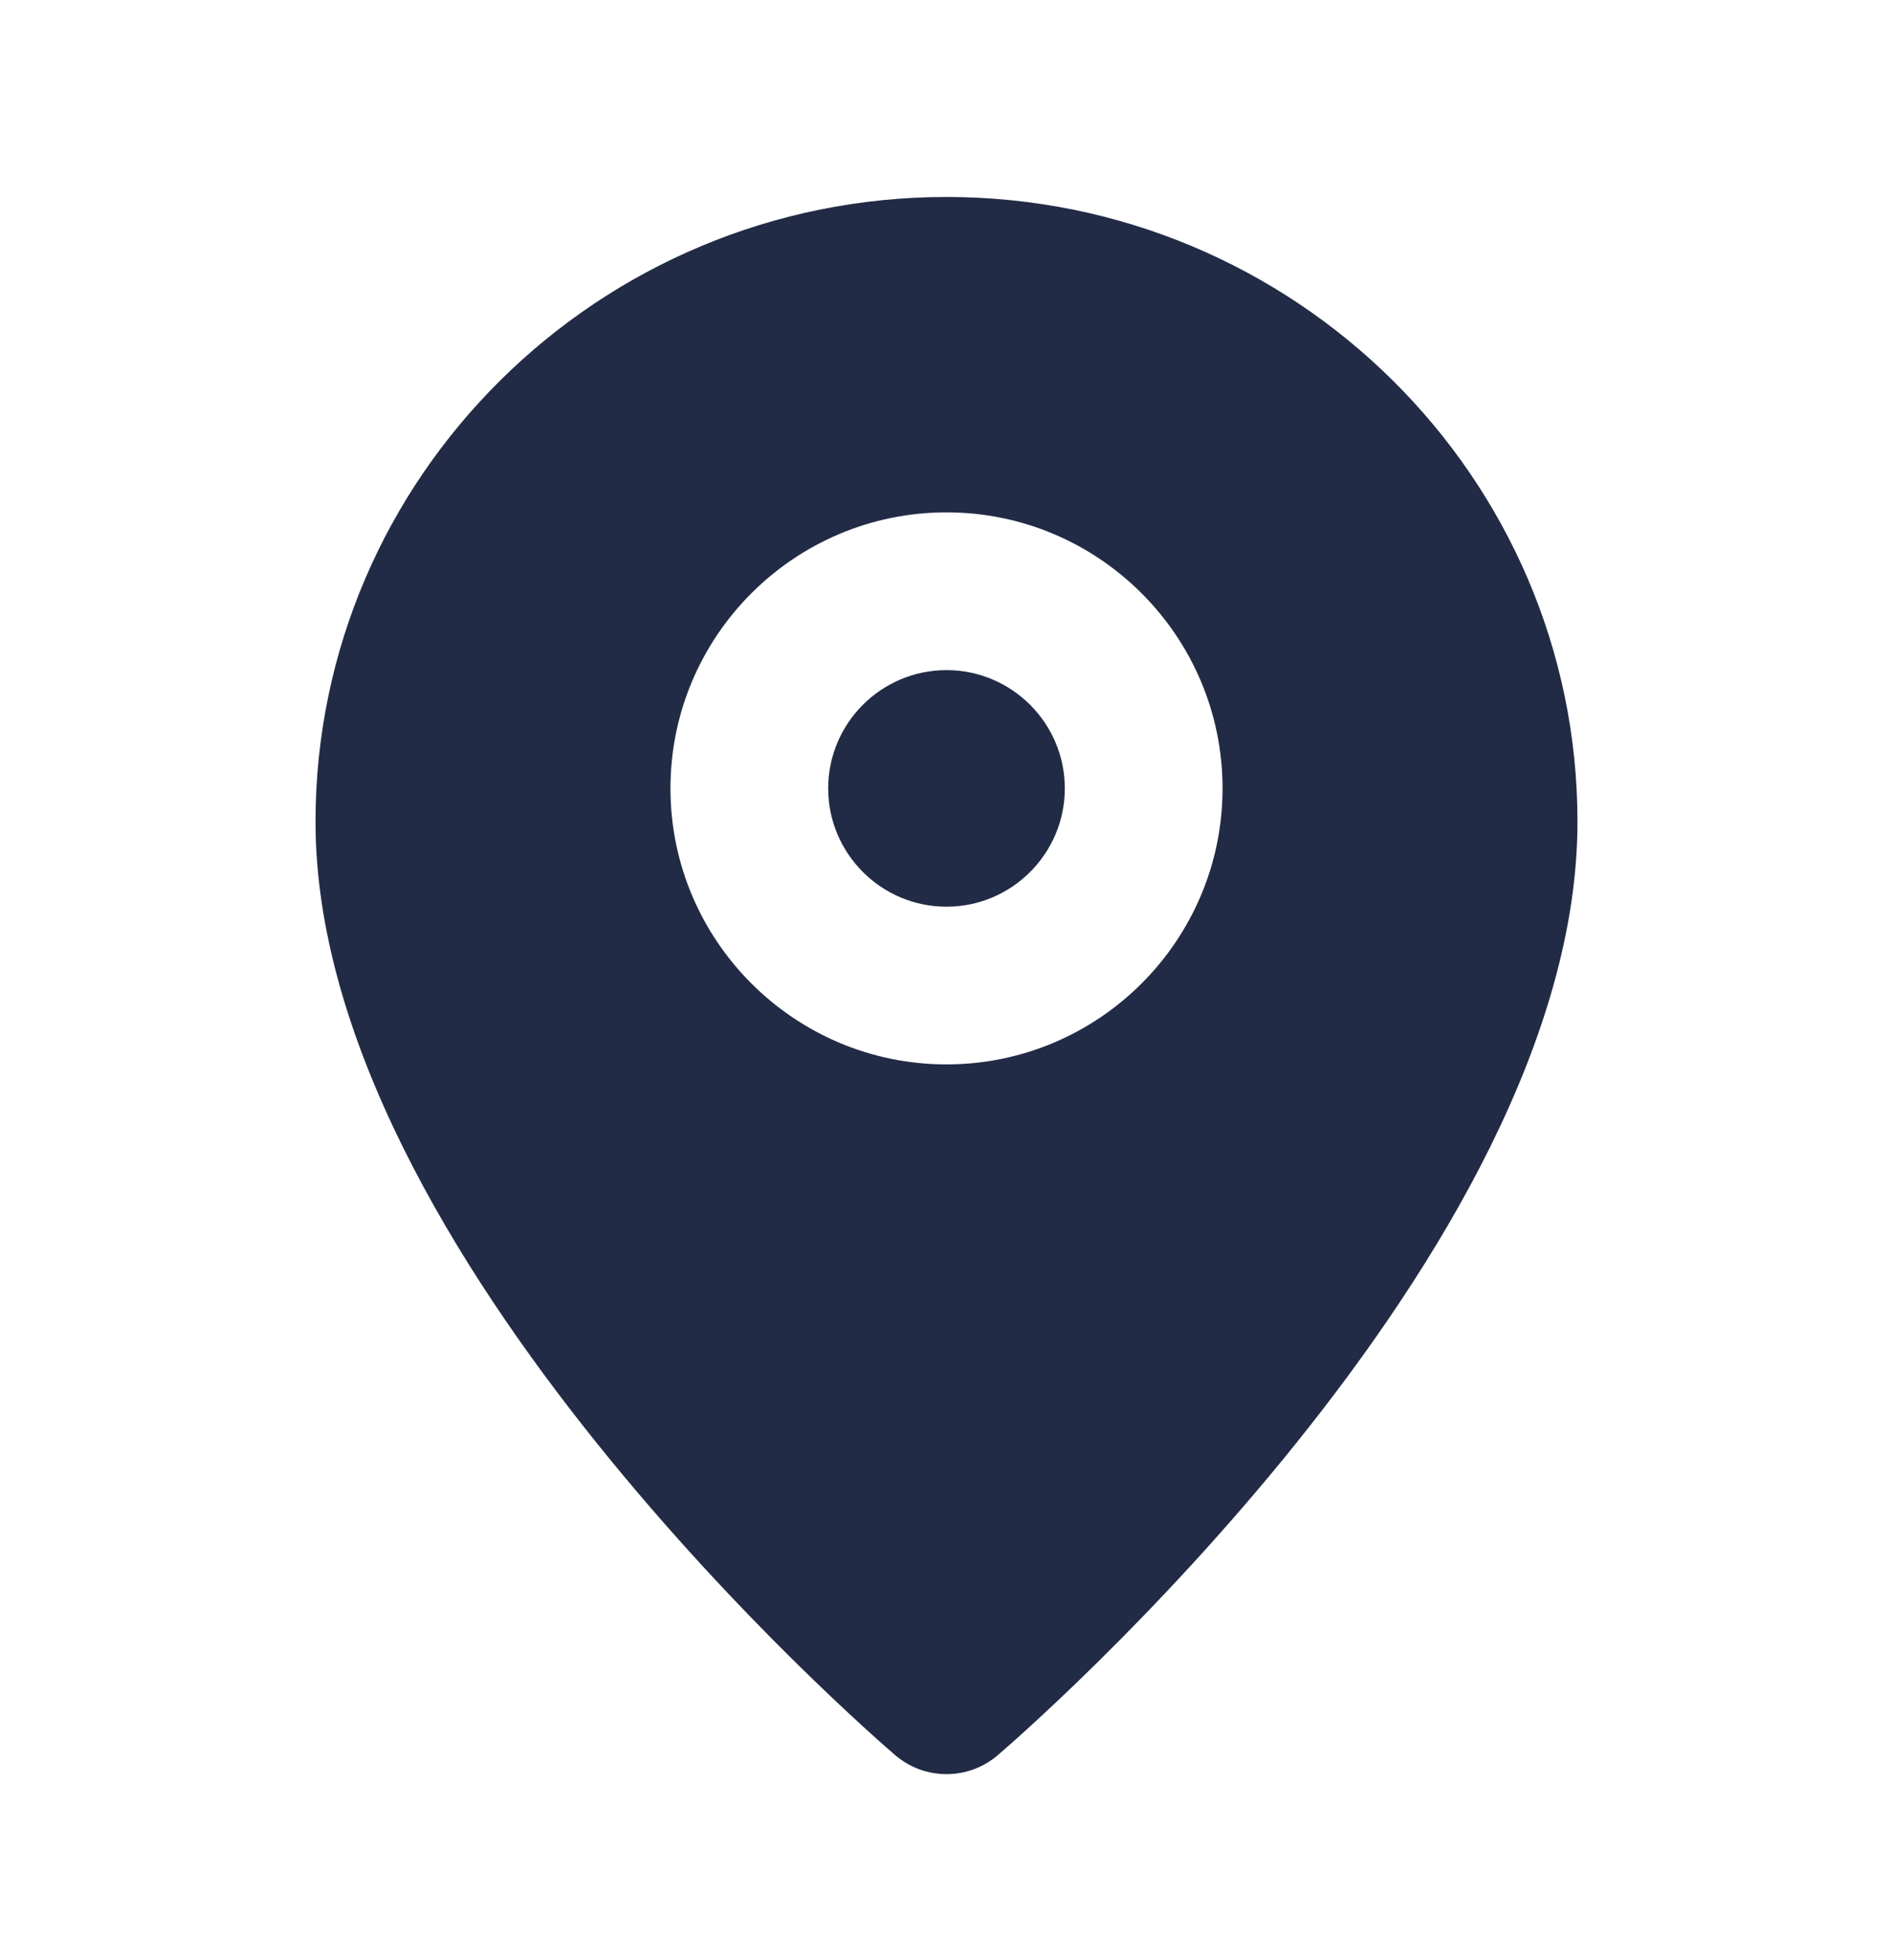 <svg width="28" height="29" viewBox="0 0 28 29" fill="none" xmlns="http://www.w3.org/2000/svg">
<path fill-rule="evenodd" clip-rule="evenodd" d="M14 9.914C13.035 9.914 12.25 10.699 12.25 11.664C12.25 12.628 13.035 13.414 14 13.414C14.965 13.414 15.75 12.628 15.75 11.664C15.75 10.699 14.965 9.914 14 9.914M14 15.747C11.748 15.747 9.917 13.915 9.917 11.664C9.917 9.412 11.748 7.58 14 7.58C16.252 7.58 18.083 9.412 18.083 11.664C18.083 13.915 16.252 15.747 14 15.747M14 2.914C8.854 2.914 4.667 7.06 4.667 12.157C4.667 18.543 12.89 25.666 13.241 25.966C13.46 26.154 13.729 26.247 14 26.247C14.271 26.247 14.54 26.154 14.759 25.966C15.11 25.666 23.333 18.543 23.333 12.157C23.333 7.06 19.146 2.914 14 2.914" fill="#222B45"/>
</svg>
